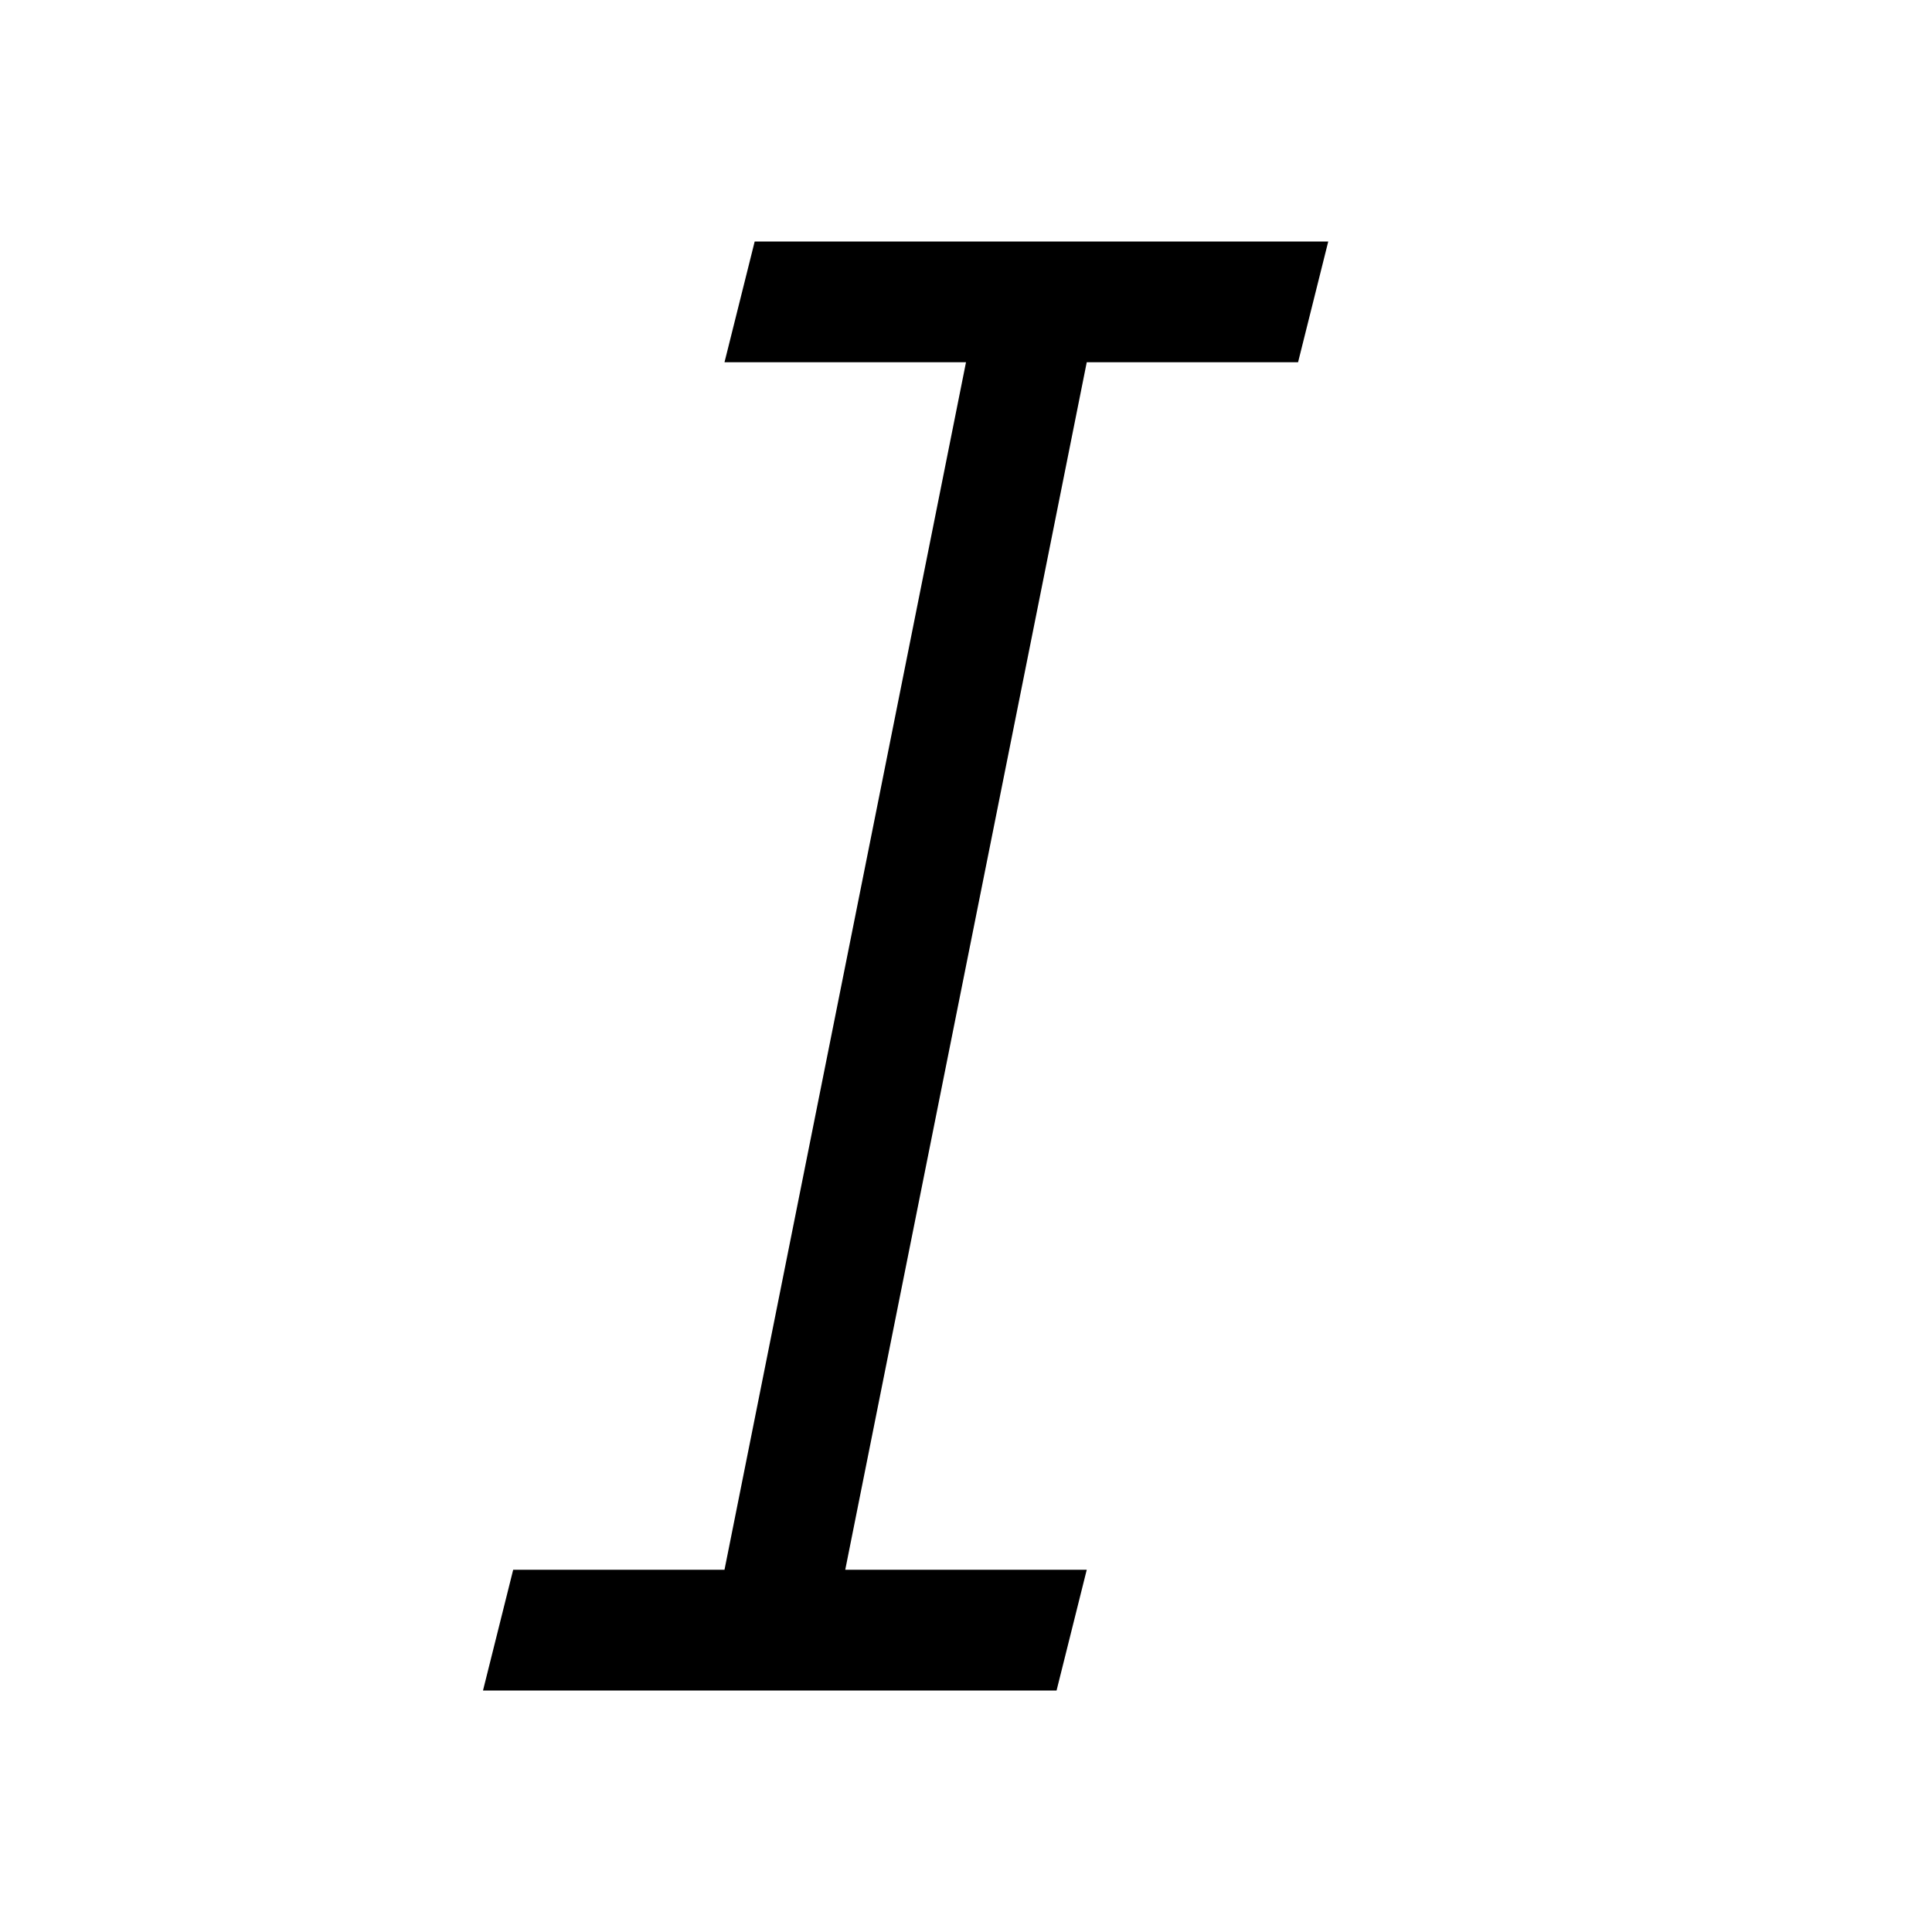 <svg fill="#000000" xmlns="http://www.w3.org/2000/svg" viewBox="0 0 16 16" width="16px" height="16px"><path d="M 6.25 2 L 6 3 L 8 3 L 6 13 L 4.25 13 L 4 14 L 8.75 14 L 9 13 L 7 13 L 9 3 L 10.75 3 L 11 2 Z"/></svg>